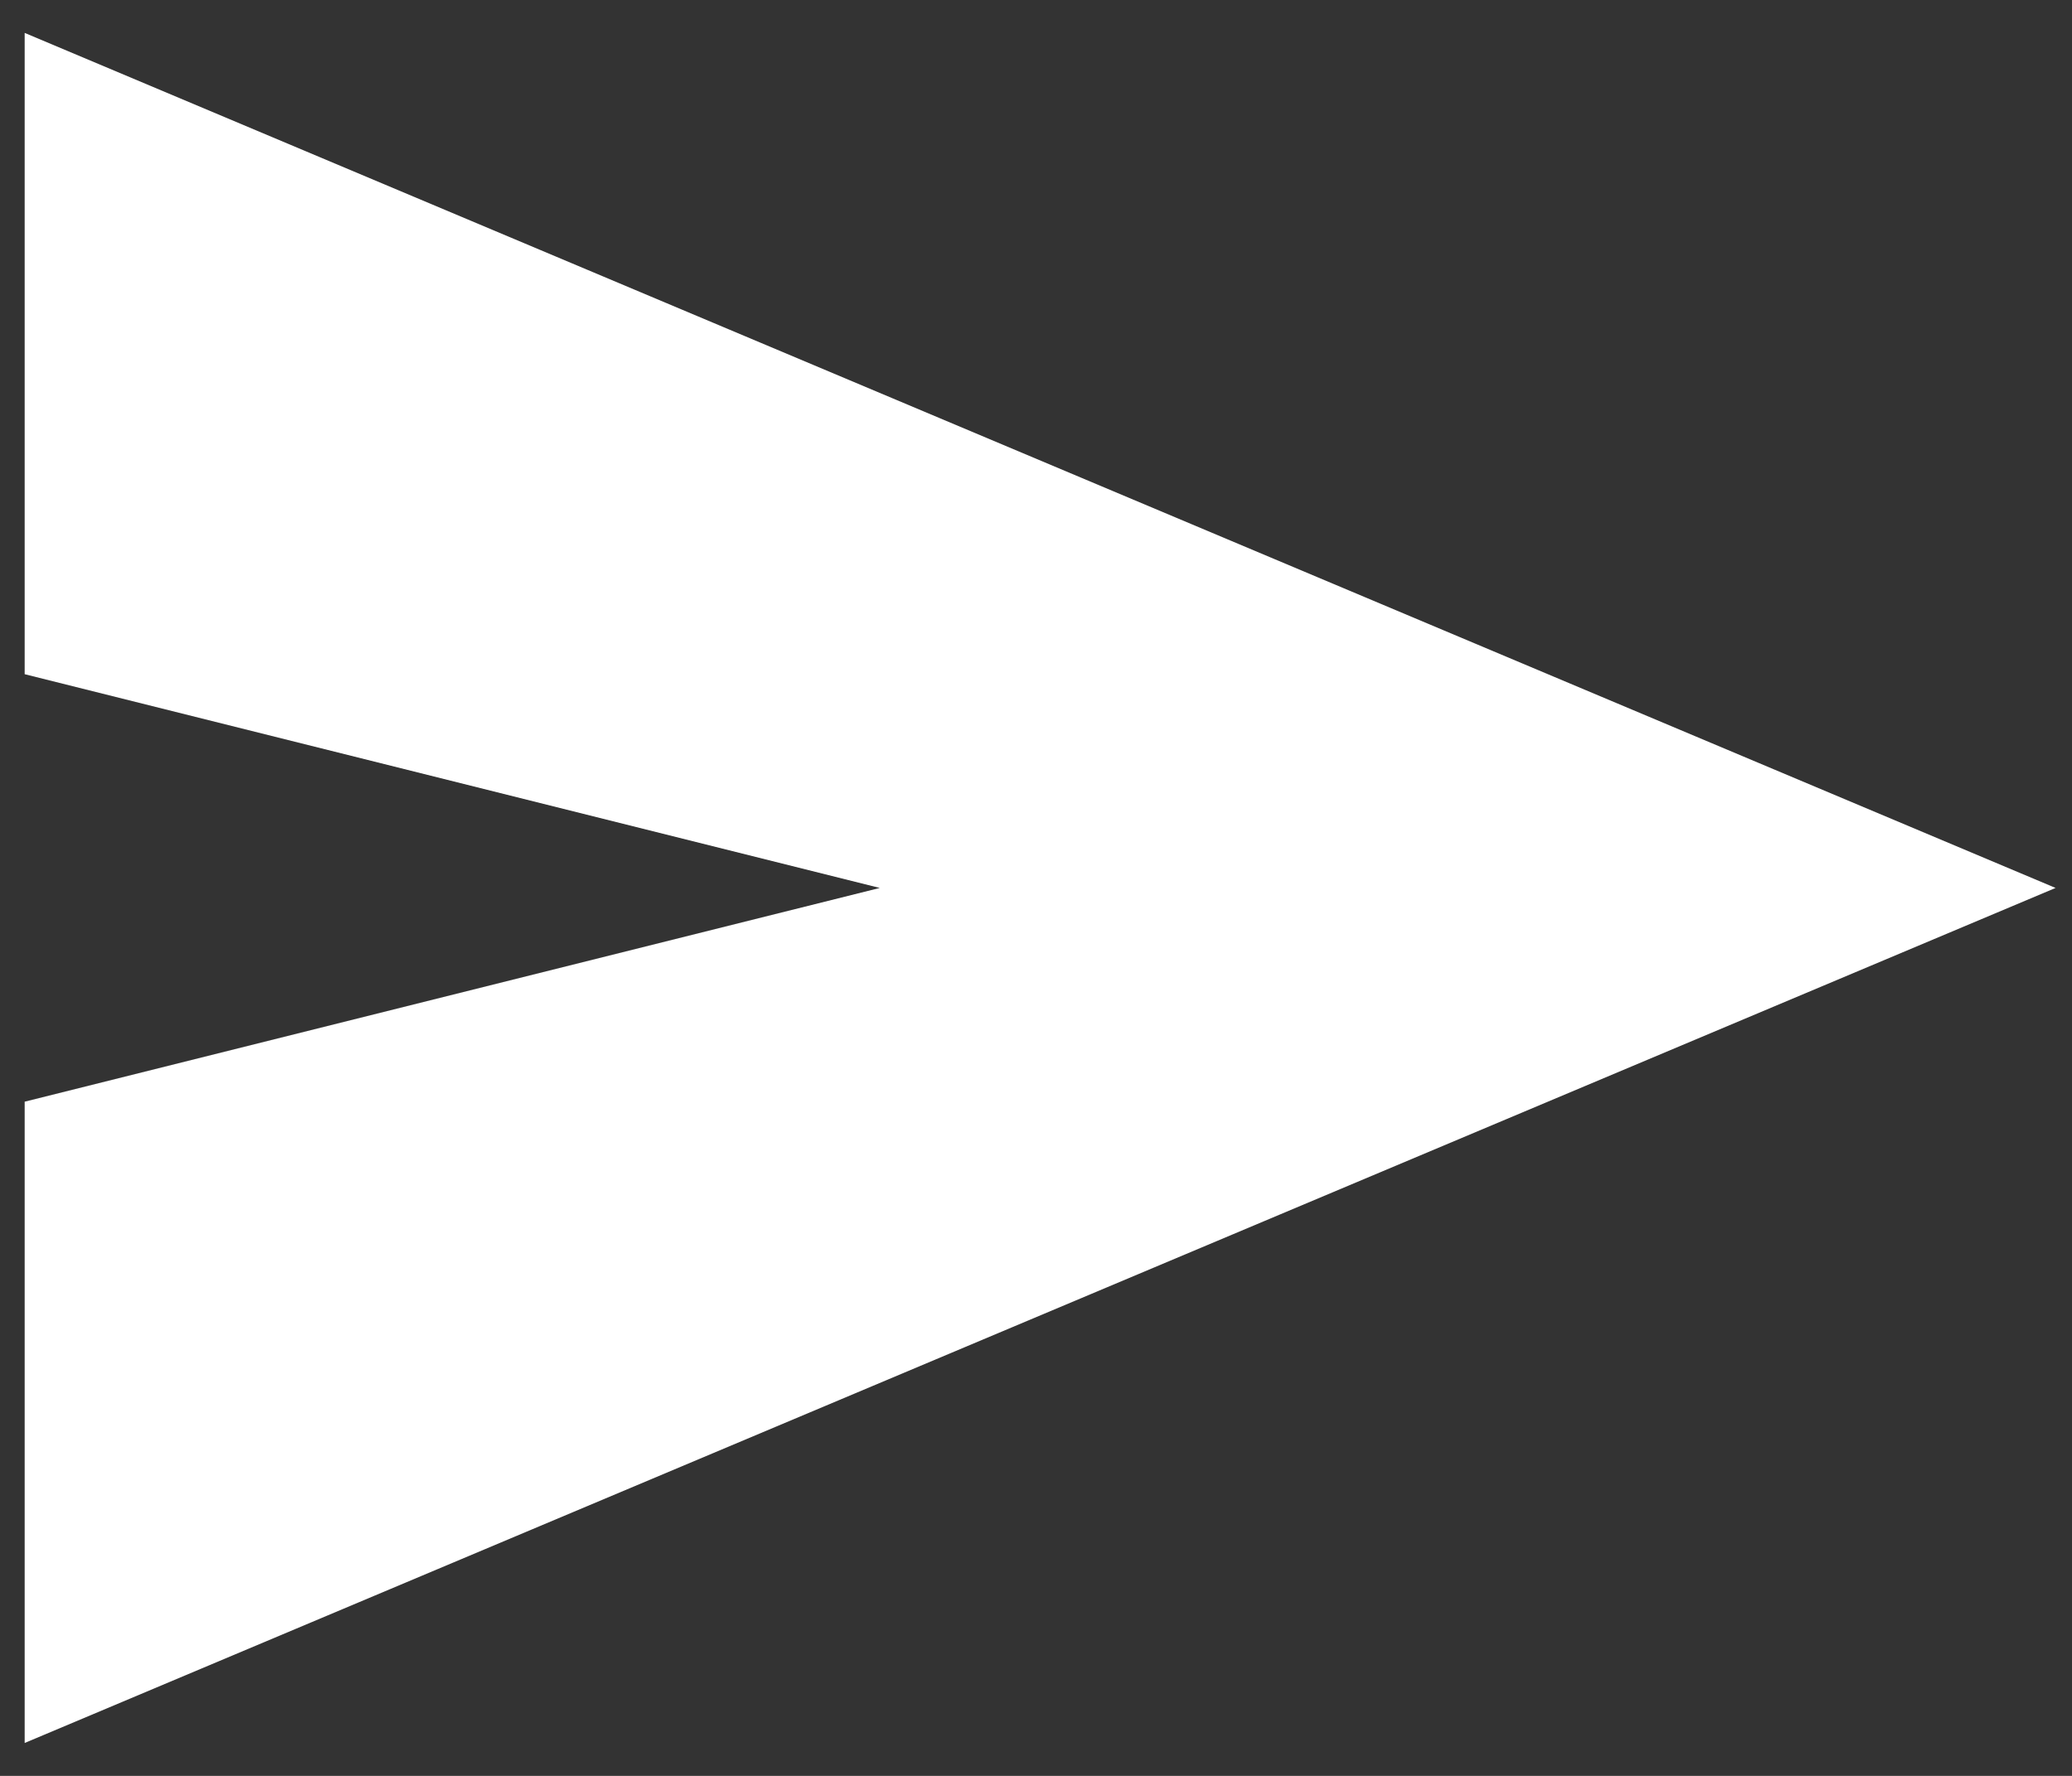 <svg width="42" height="36" viewBox="0 0 42 36" fill="none" xmlns="http://www.w3.org/2000/svg">
<rect x="0" y="0" width="42" height="36" fill="#333333" stroke="none"/>
<path d="M0.5 35.333V22.333L17.833 18L0.5 13.667V0.667L41.667 18L0.5 35.333Z" fill="white"/>
</svg>
